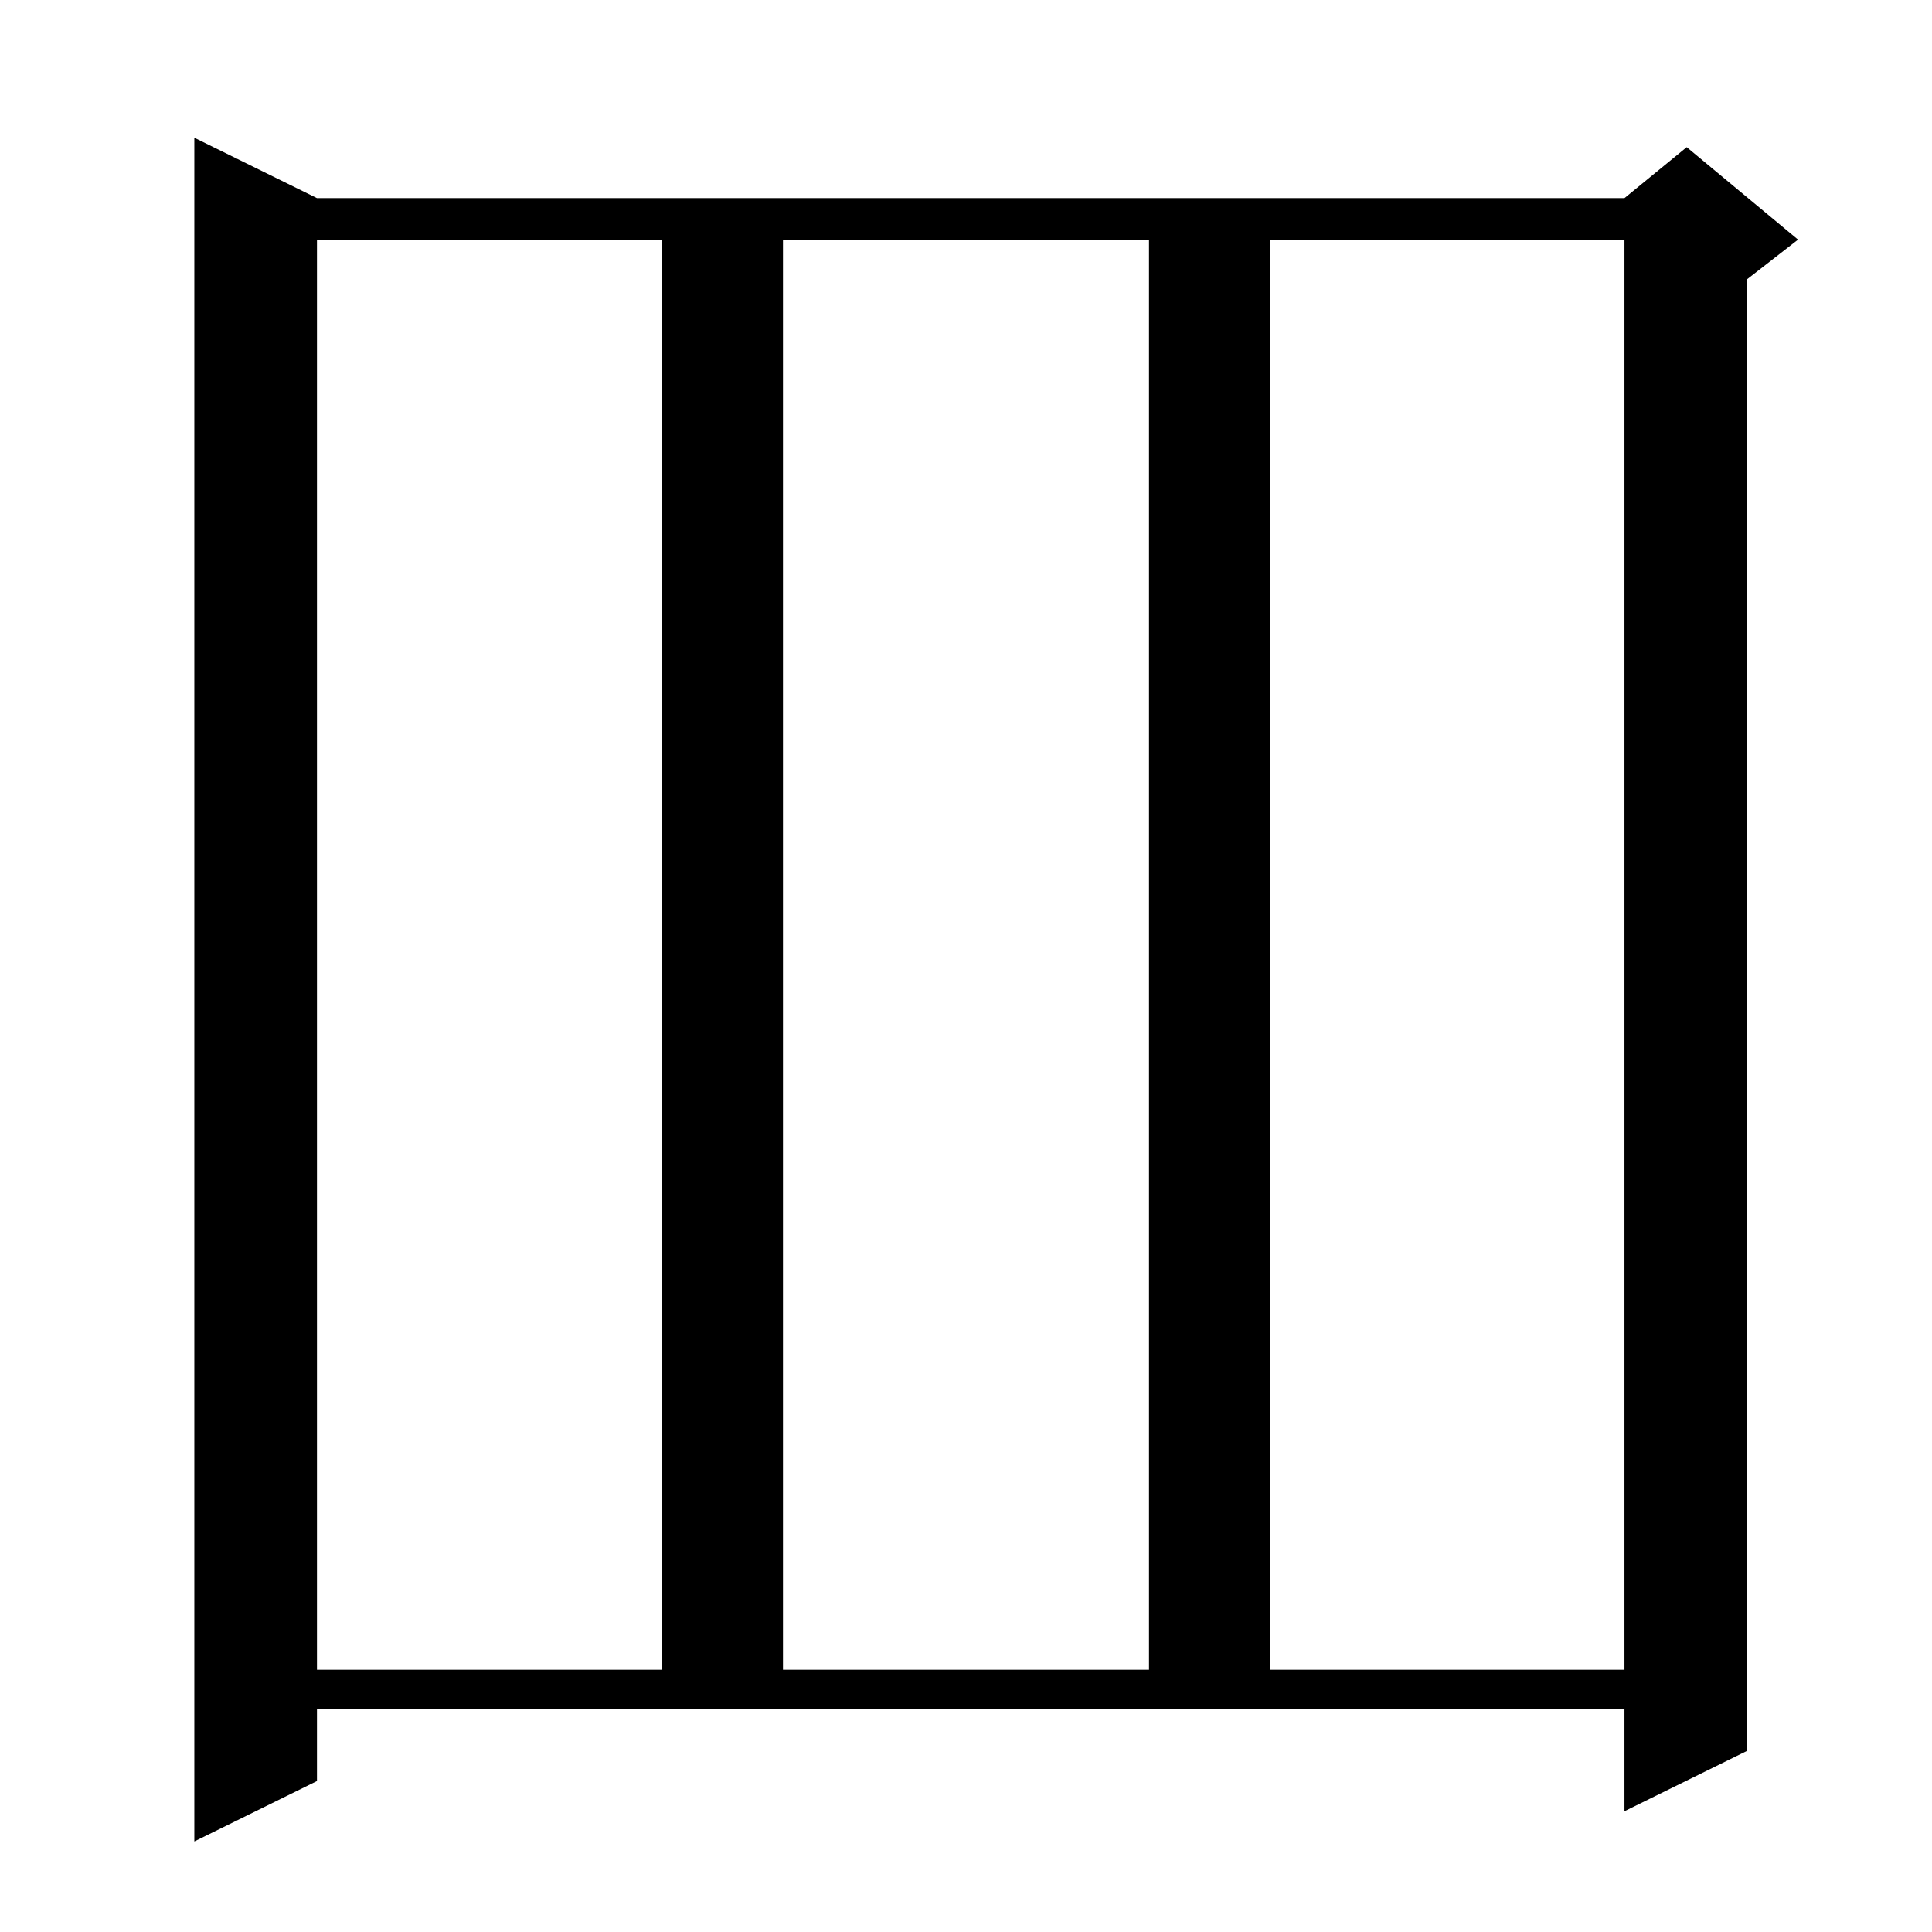 <?xml version="1.0" standalone="no"?>
<!DOCTYPE svg PUBLIC "-//W3C//DTD SVG 1.1//EN" "http://www.w3.org/Graphics/SVG/1.1/DTD/svg11.dtd" >
<svg xmlns="http://www.w3.org/2000/svg" xmlns:xlink="http://www.w3.org/1999/xlink" version="1.1" viewBox="0 -144 1024 1024">
  <g transform="matrix(1 0 0 -1 0 880)">
   <path fill="currentColor"
d="M168 80l-65 -32v903l65 -32h693l33 27l59 -49l-27 -21v-780l-65 -32v54h-693v-38zM168 897v-758h183v758h-183zM415 897v-758h194v758h-194zM673 897v-758h188v758h-188z" />
  </g>

</svg>

